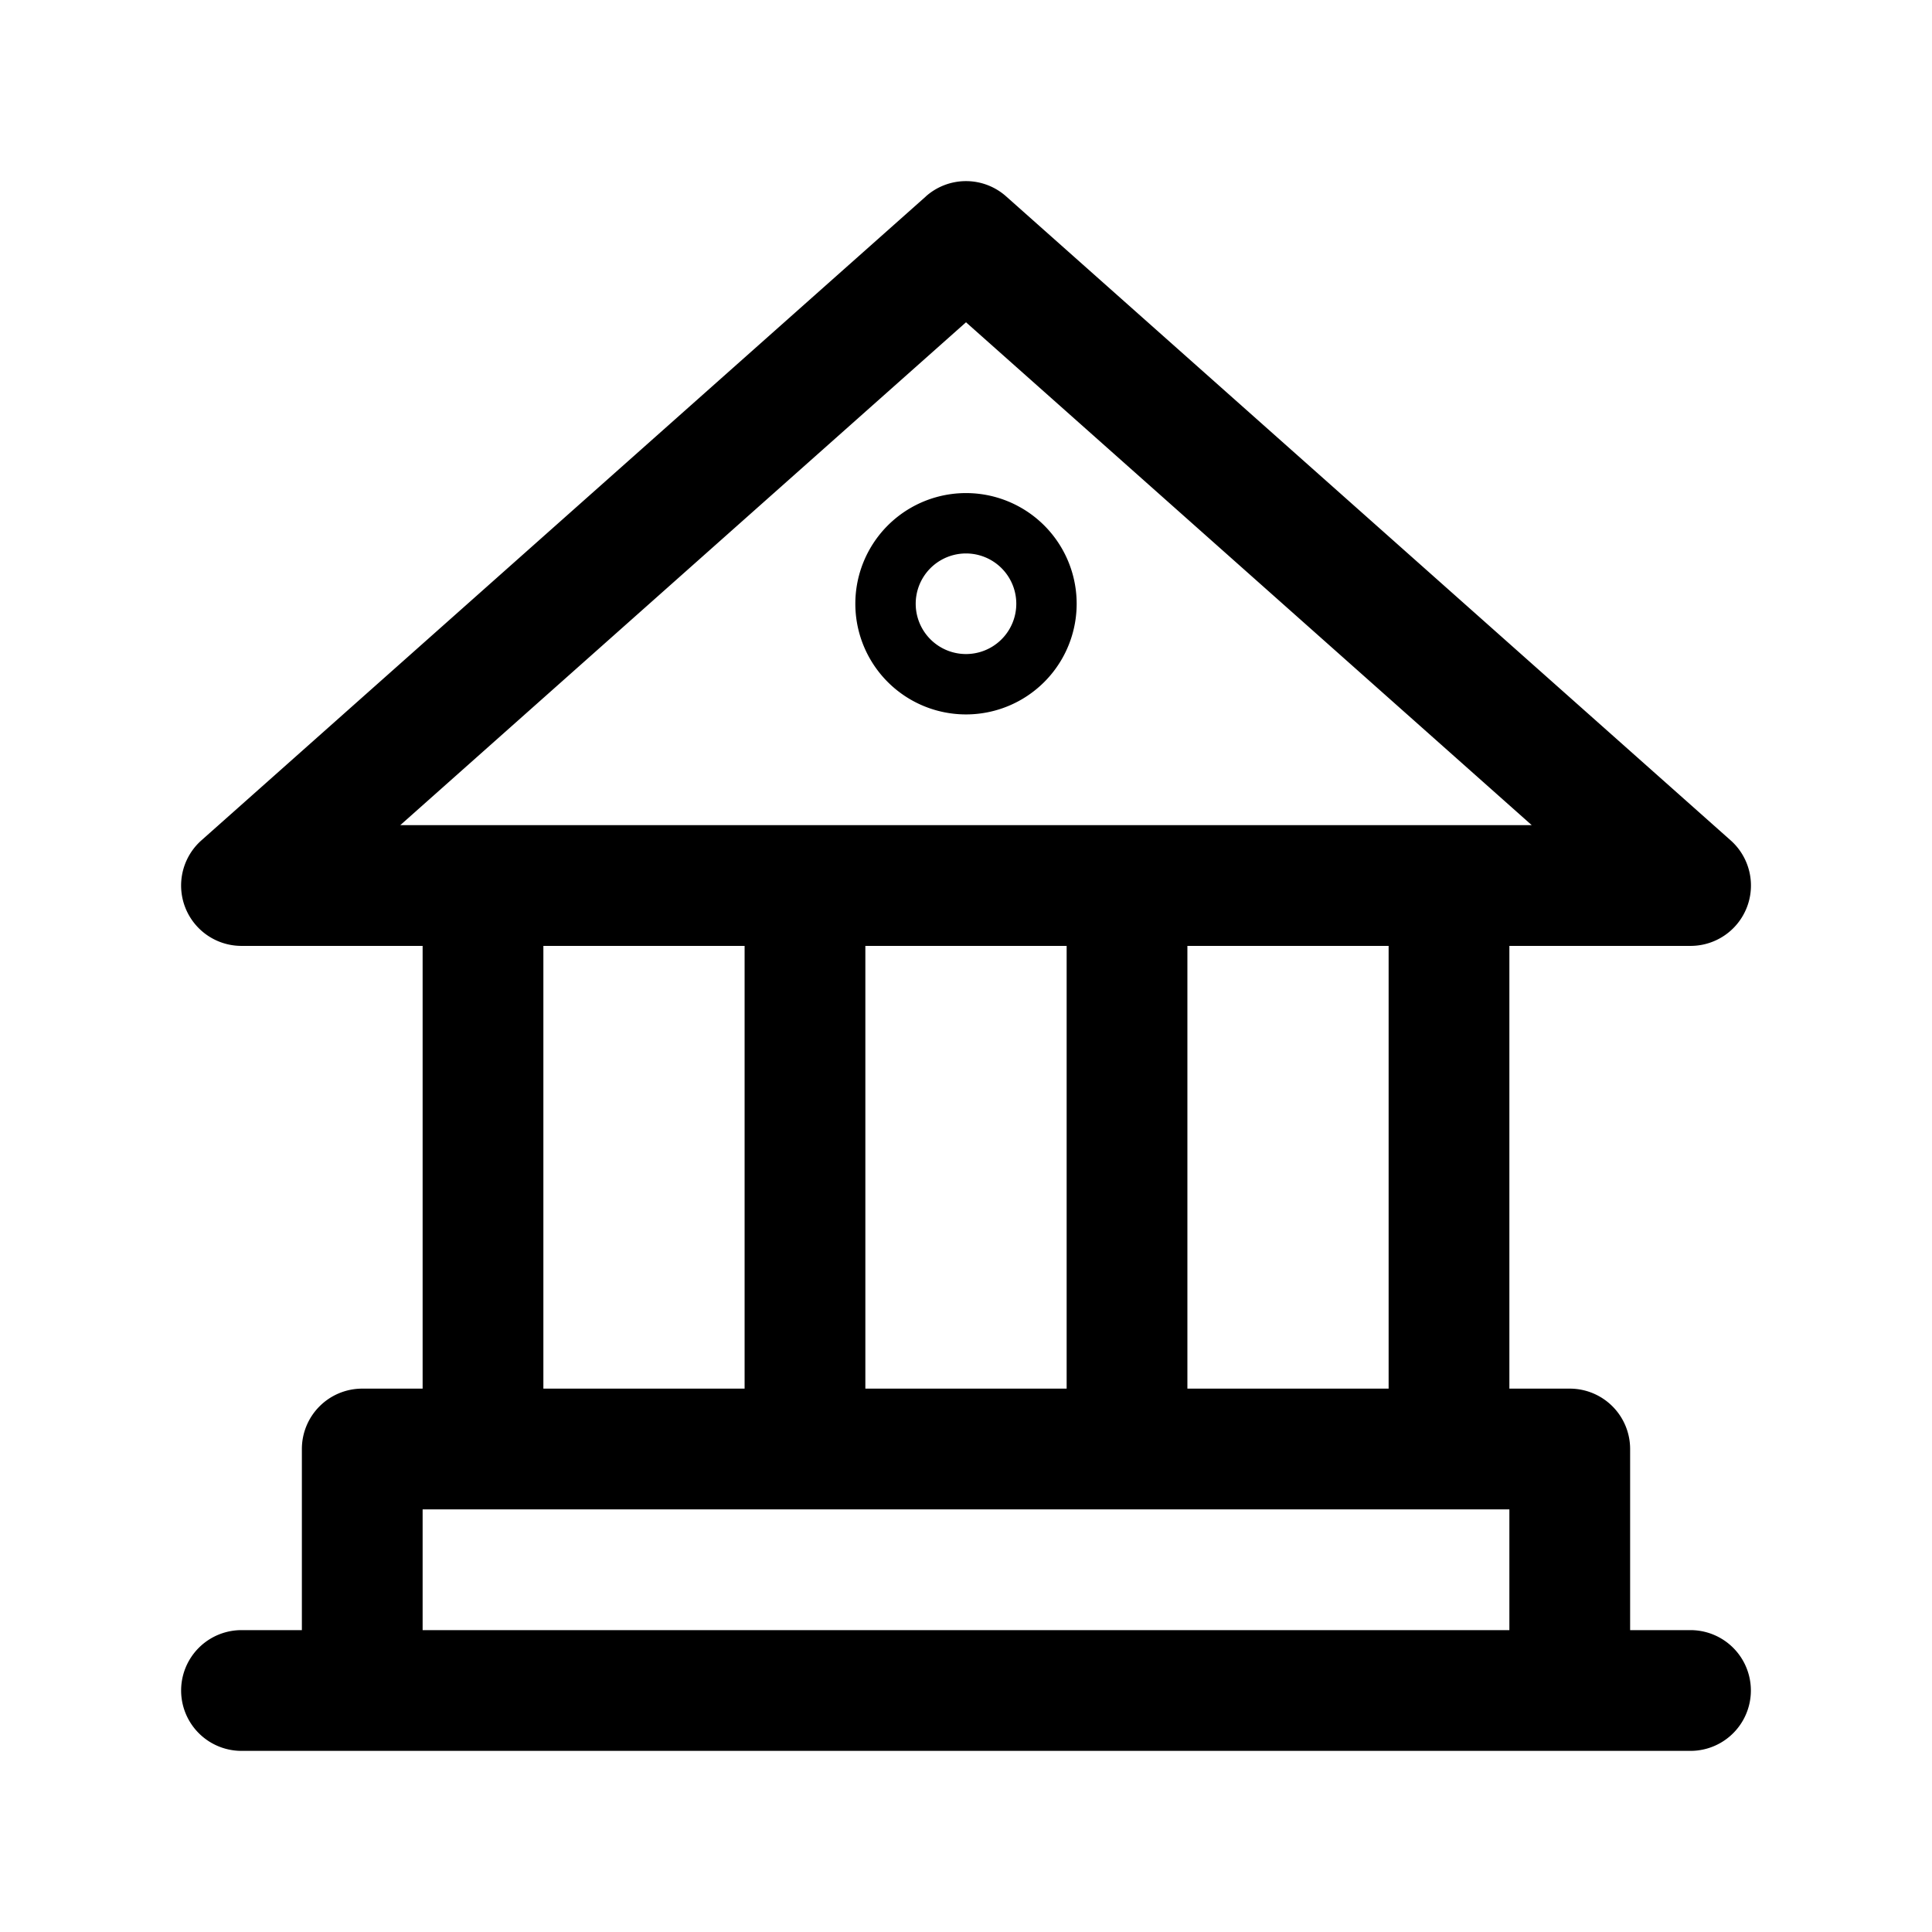 <svg xmlns="http://www.w3.org/2000/svg" viewBox="0 0 32 32">
  <path fill-rule="evenodd" d="M15.335 3.253a1 1 0 0 1 1.33 0l12 10.666A1 1 0 0 1 28 15.667h-3V23h1a1 1 0 0 1 1 1v3h1a1 1 0 1 1 0 2H4a1 1 0 1 1 0-2h1v-3a1 1 0 0 1 1-1h1v-7.333H4a1 1 0 0 1-.664-1.748l12-10.666ZM23 23v-7.333h-3.333V23H23Zm-5.333 0v-7.333h-3.334V23h3.334Zm-5.334 0v-7.333H9V23h3.333Zm6.334-9.333H6.63L16 5.338l9.37 8.329h-6.703ZM24 25H7v2h18v-2h-1Zm-8.833-15a.833.833 0 1 1 1.666 0 .833.833 0 0 1-1.666 0ZM16 8.167a1.833 1.833 0 1 0 0 3.666 1.833 1.833 0 0 0 0-3.666Z"/>
</svg>
